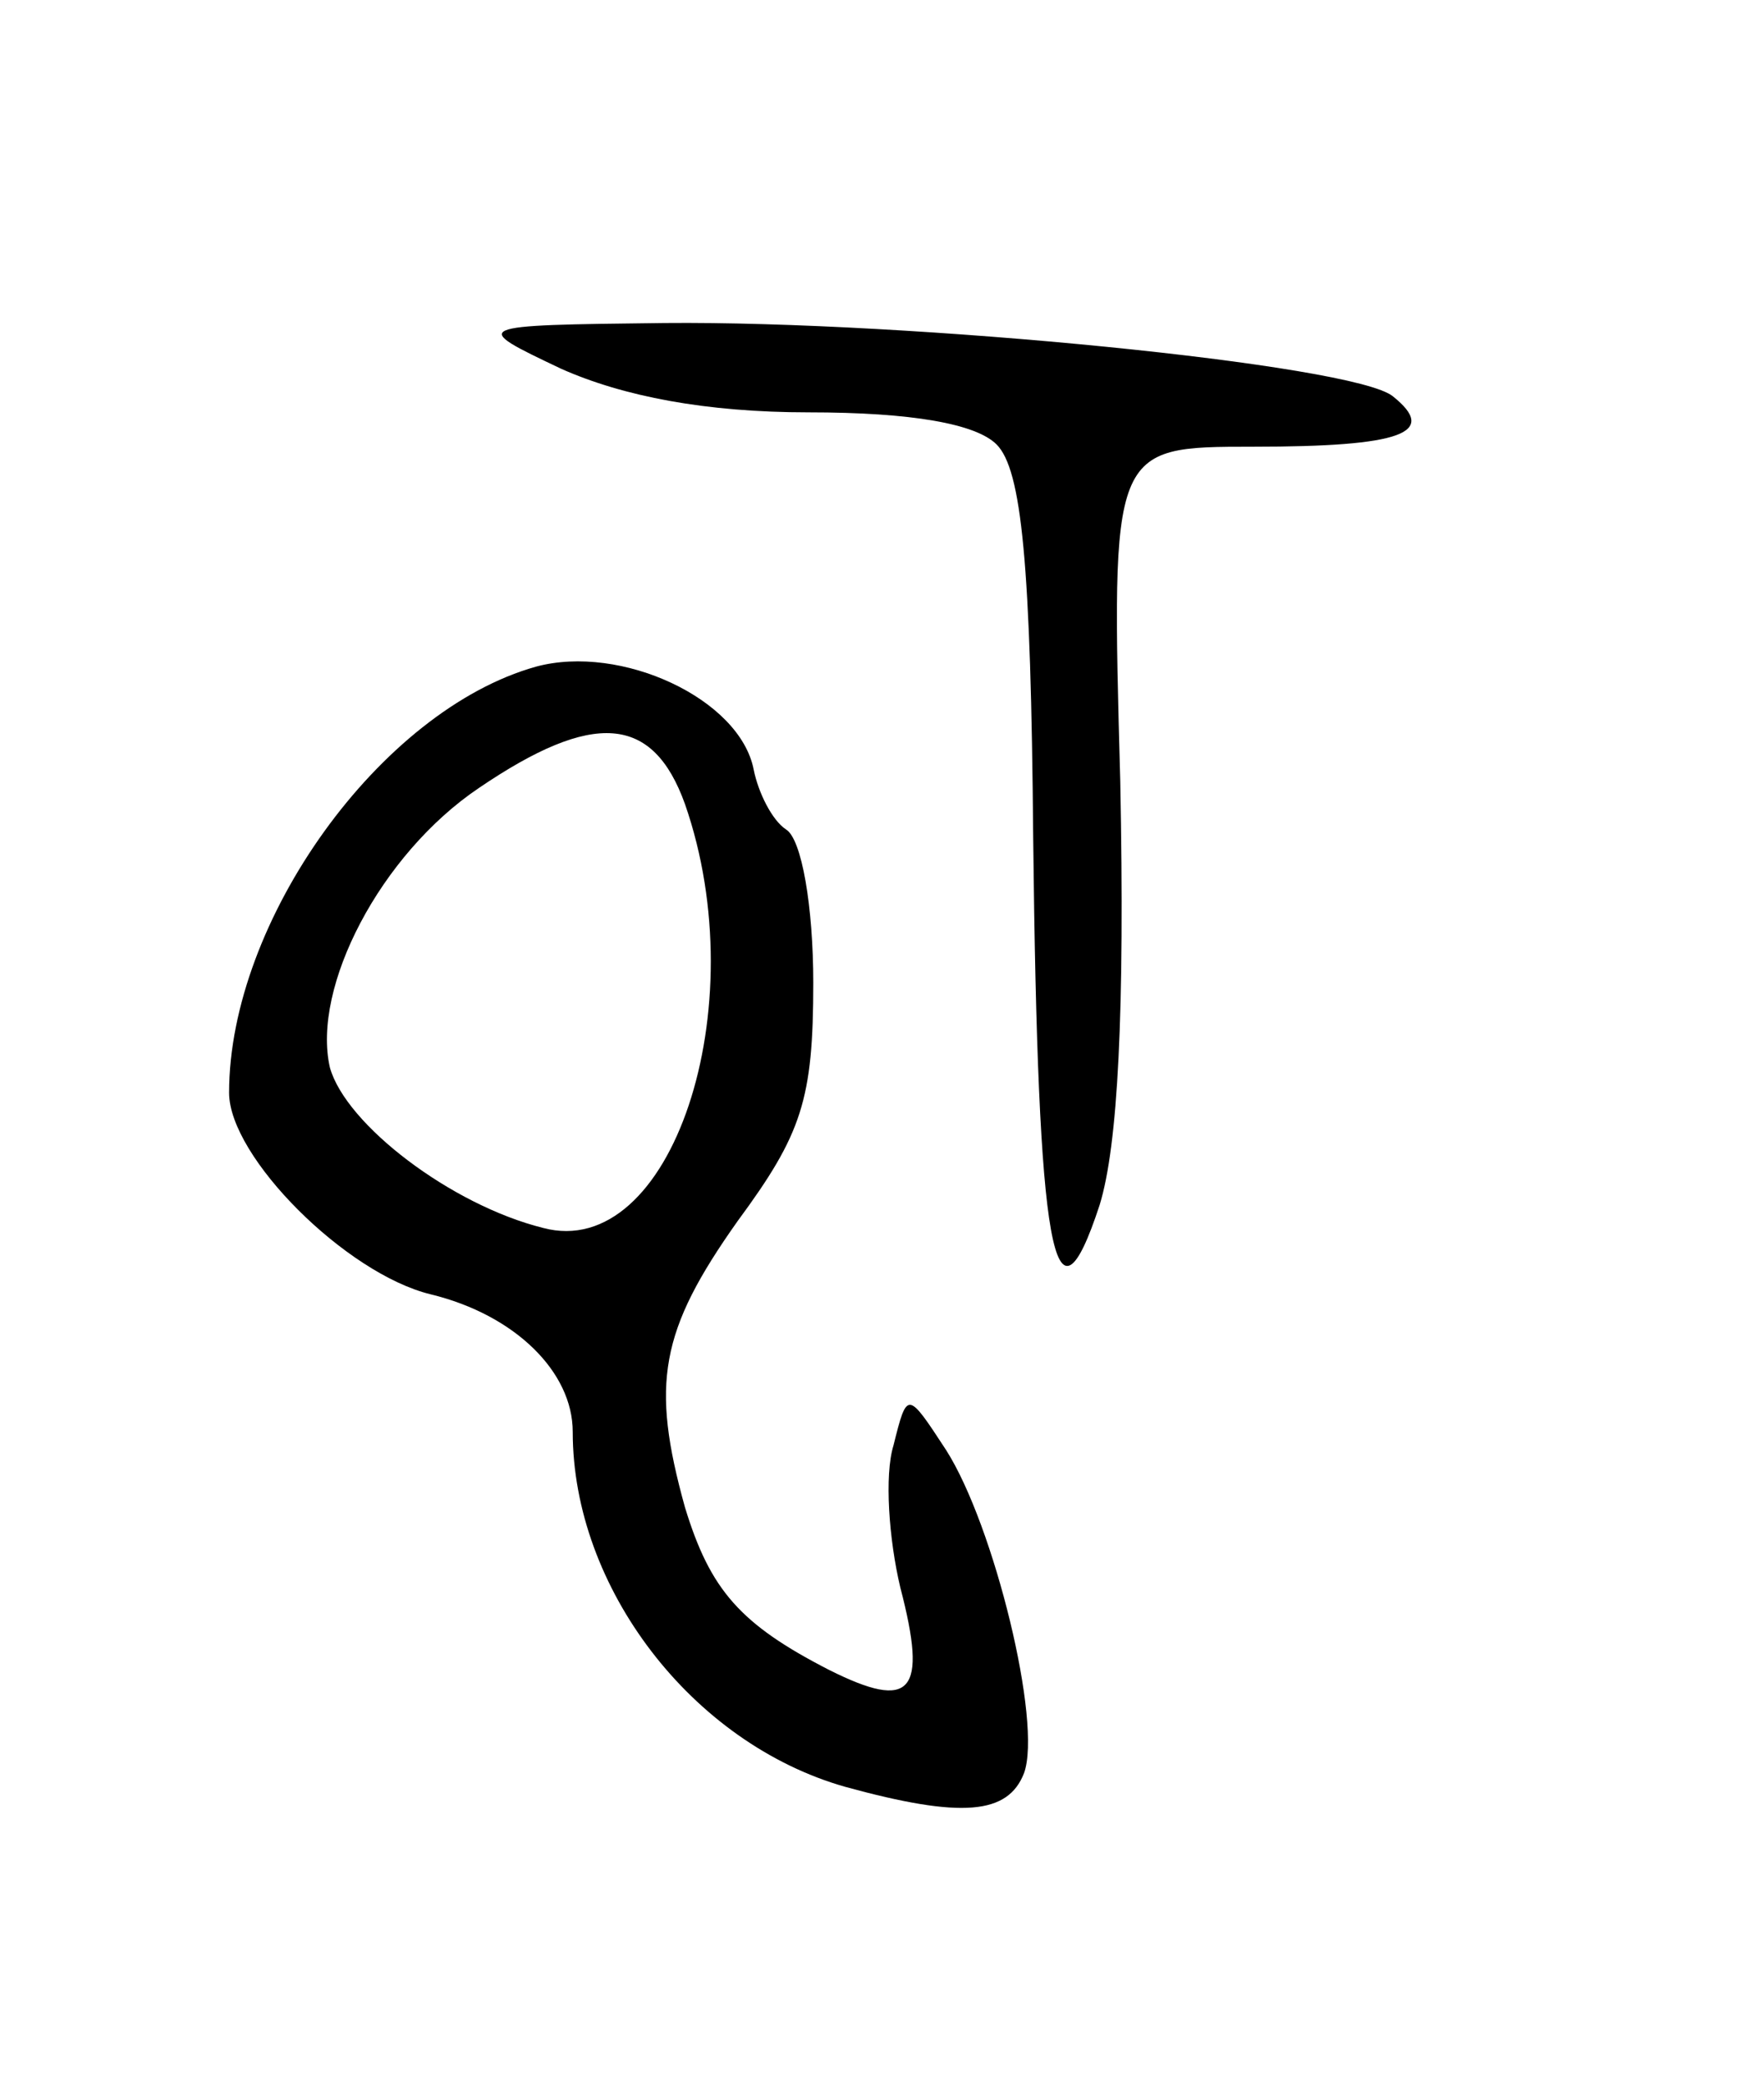 <svg version="1.0" xmlns="http://www.w3.org/2000/svg"
 width="77pt" height="91pt" viewBox="0 0 77 91"
 preserveAspectRatio="xMidYMid meet">
<g transform="translate(0,91) scale(0.1,-0.1)"
fill="#000000" stroke="none">
<path d="M245 749 c27 -12 63 -19 108 -19 45 0 73 -5 82 -14 11 -11 15 -52 16
-172 2 -181 9 -221 29 -160 8 26 11 84 9 185 -4 146 -4 146 58 146 65 0 81 6
61 22 -17 14 -211 33 -318 32 -85 -1 -85 -1 -45 -20z"/>
<path d="M234 619 c-68 -19 -134 -111 -134 -186 0 -28 51 -79 88 -88 37 -9 62
-34 62 -60 0 -68 52 -136 119 -155 51 -14 71 -12 78 6 8 22 -13 108 -34 141
-17 26 -17 26 -23 2 -4 -13 -2 -41 3 -62 12 -46 5 -54 -31 -36 -39 20 -52 35
-63 71 -15 54 -11 77 23 125 28 38 33 53 33 104 0 33 -5 63 -12 67 -6 4 -12
16 -14 26 -6 31 -58 55 -95 45z m65 -60 c31 -89 -6 -200 -62 -185 -40 10 -86
45 -93 70 -8 35 22 93 65 122 50 34 76 32 90 -7z"/>
</g>
</svg>
